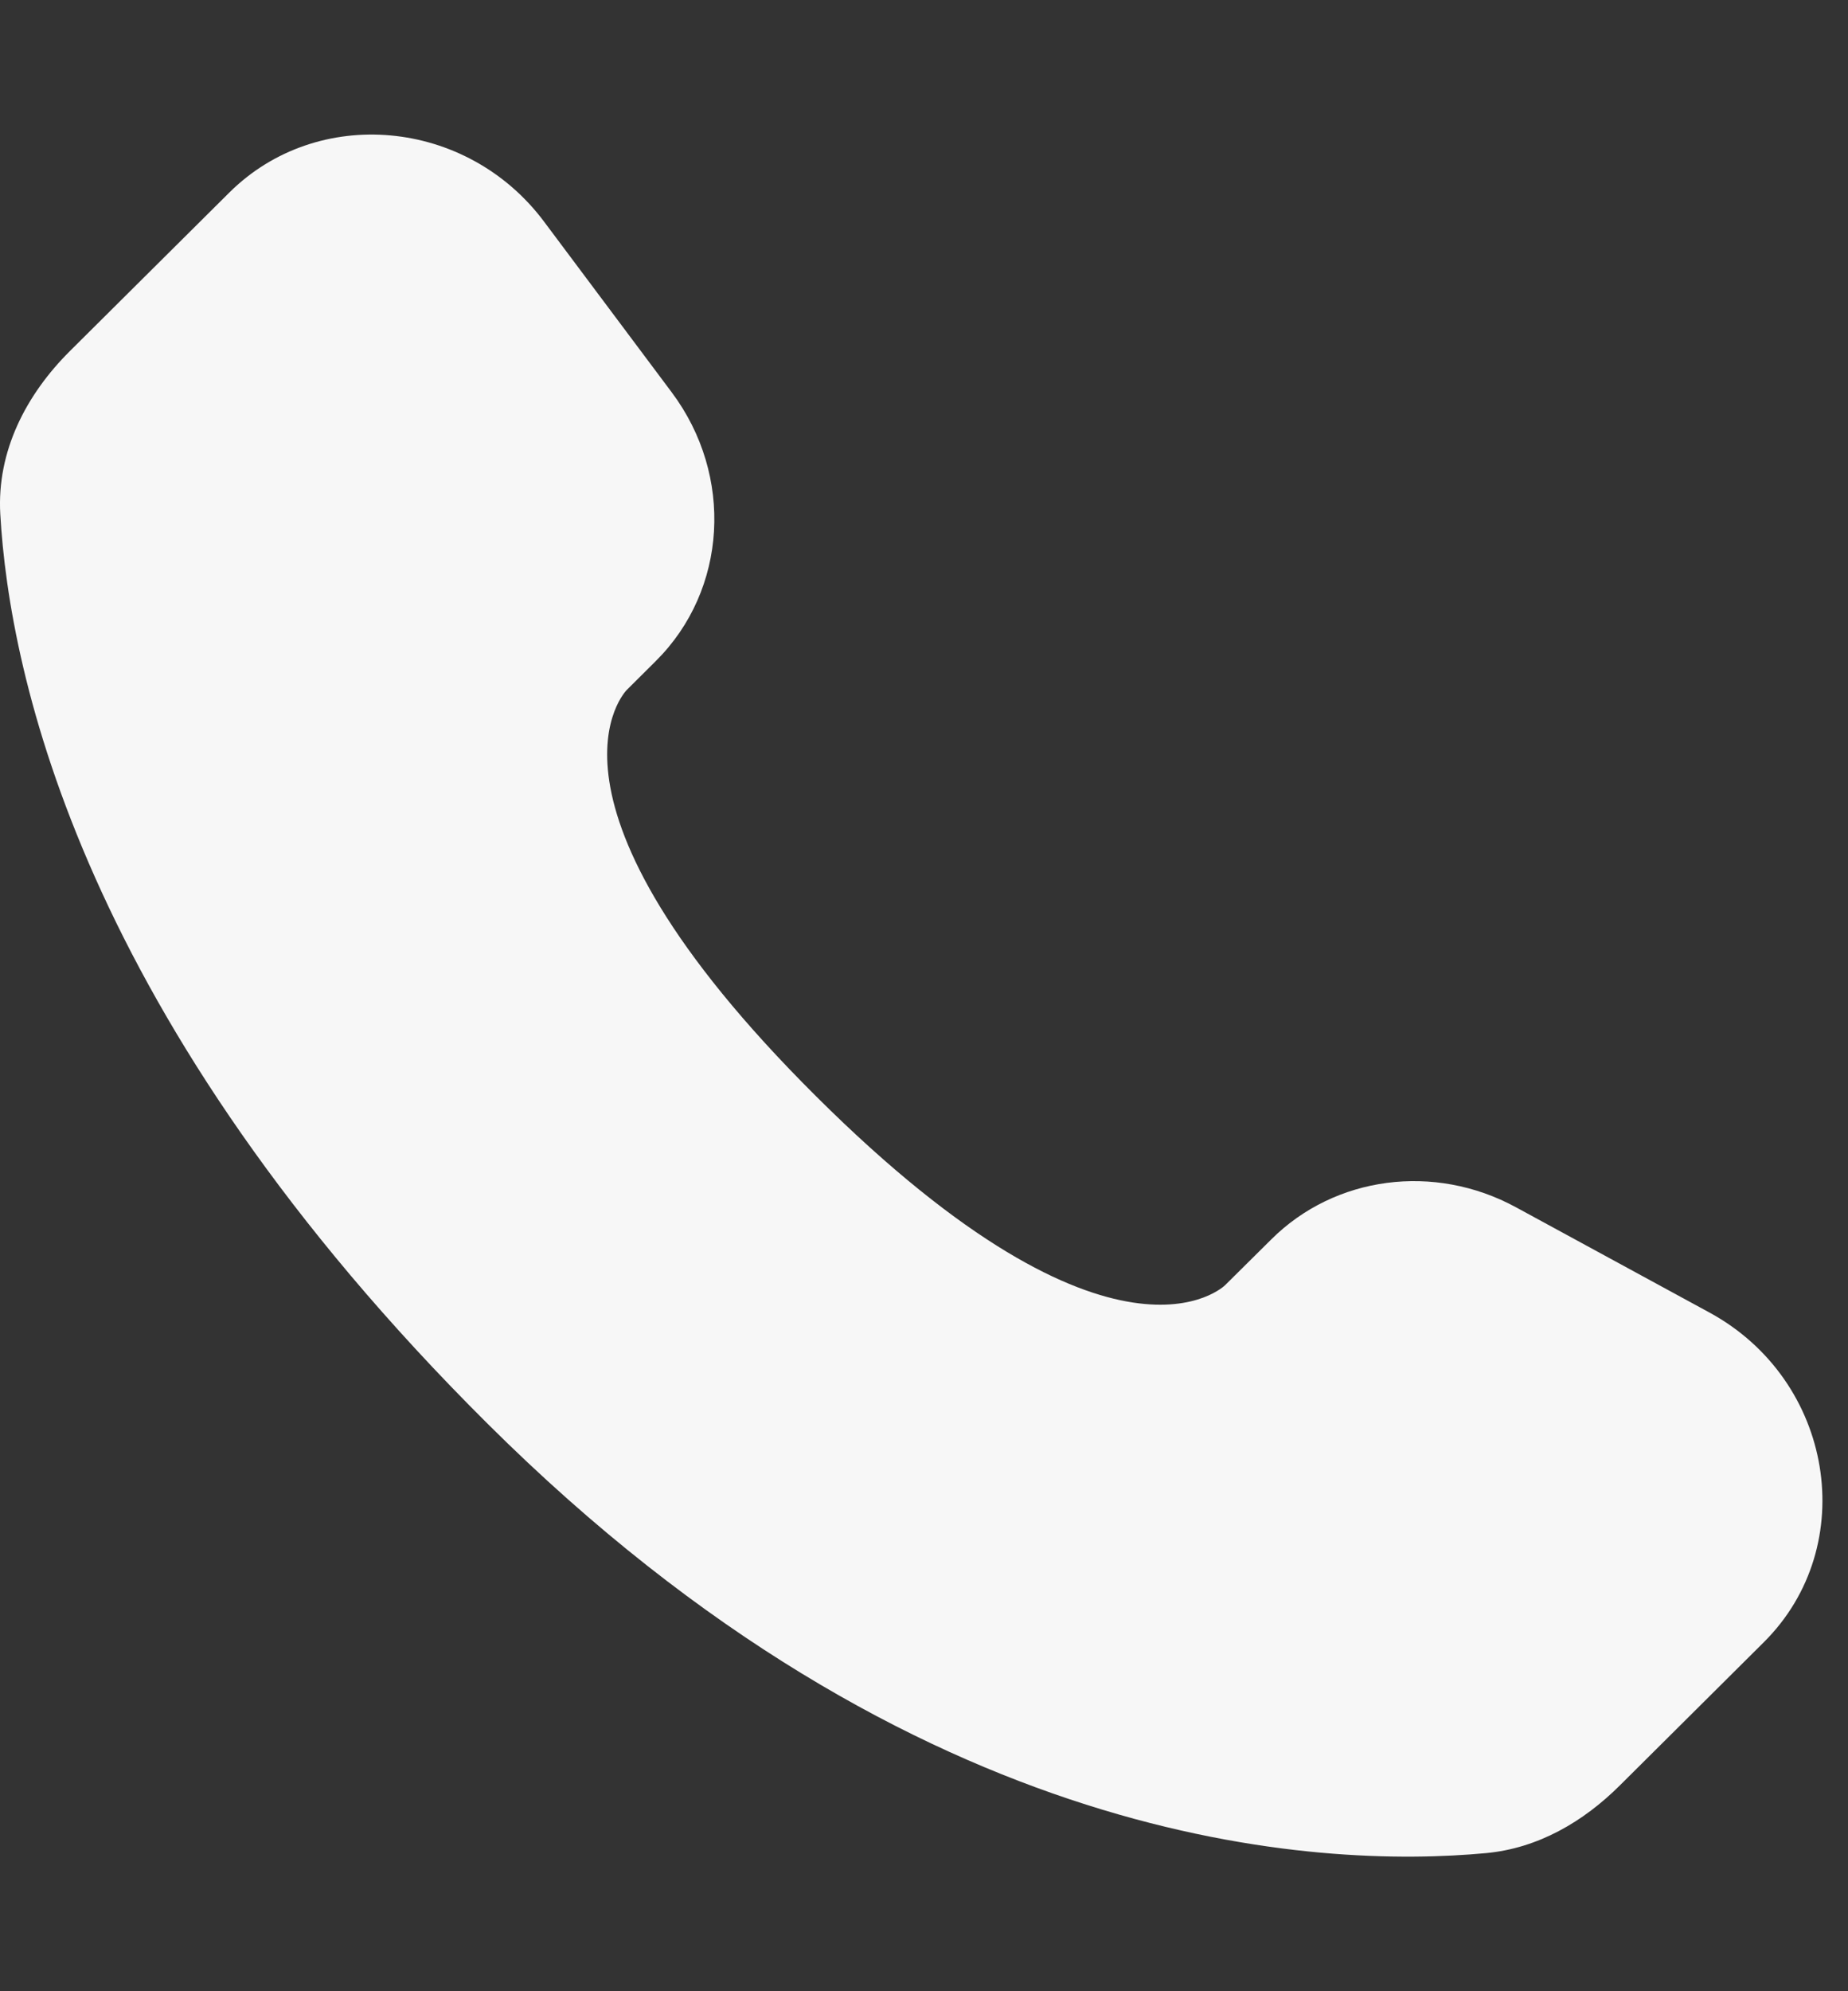 <svg width="13" height="14" viewBox="0 0 13 14" fill="none" xmlns="http://www.w3.org/2000/svg">
<rect x="0" y="0" width="13" height="14" fill="#333333" stroke="none"/>
<path d="M8.943 8.714L8.618 9.036C8.618 9.036 7.847 9.803 5.743 7.71C3.638 5.618 4.409 4.851 4.409 4.851L4.613 4.648C5.117 4.148 5.164 3.344 4.725 2.758L3.827 1.558C3.284 0.832 2.233 0.736 1.611 1.356L0.493 2.467C0.184 2.774 -0.023 3.172 0.002 3.614C0.066 4.744 0.577 7.174 3.43 10.01C6.454 13.018 9.292 13.137 10.453 13.029C10.82 12.995 11.139 12.808 11.396 12.552L12.408 11.546C13.091 10.867 12.899 9.703 12.025 9.228L10.664 8.488C10.09 8.176 9.391 8.268 8.943 8.714Z" fill="#F7F7F7"/>
</svg>
